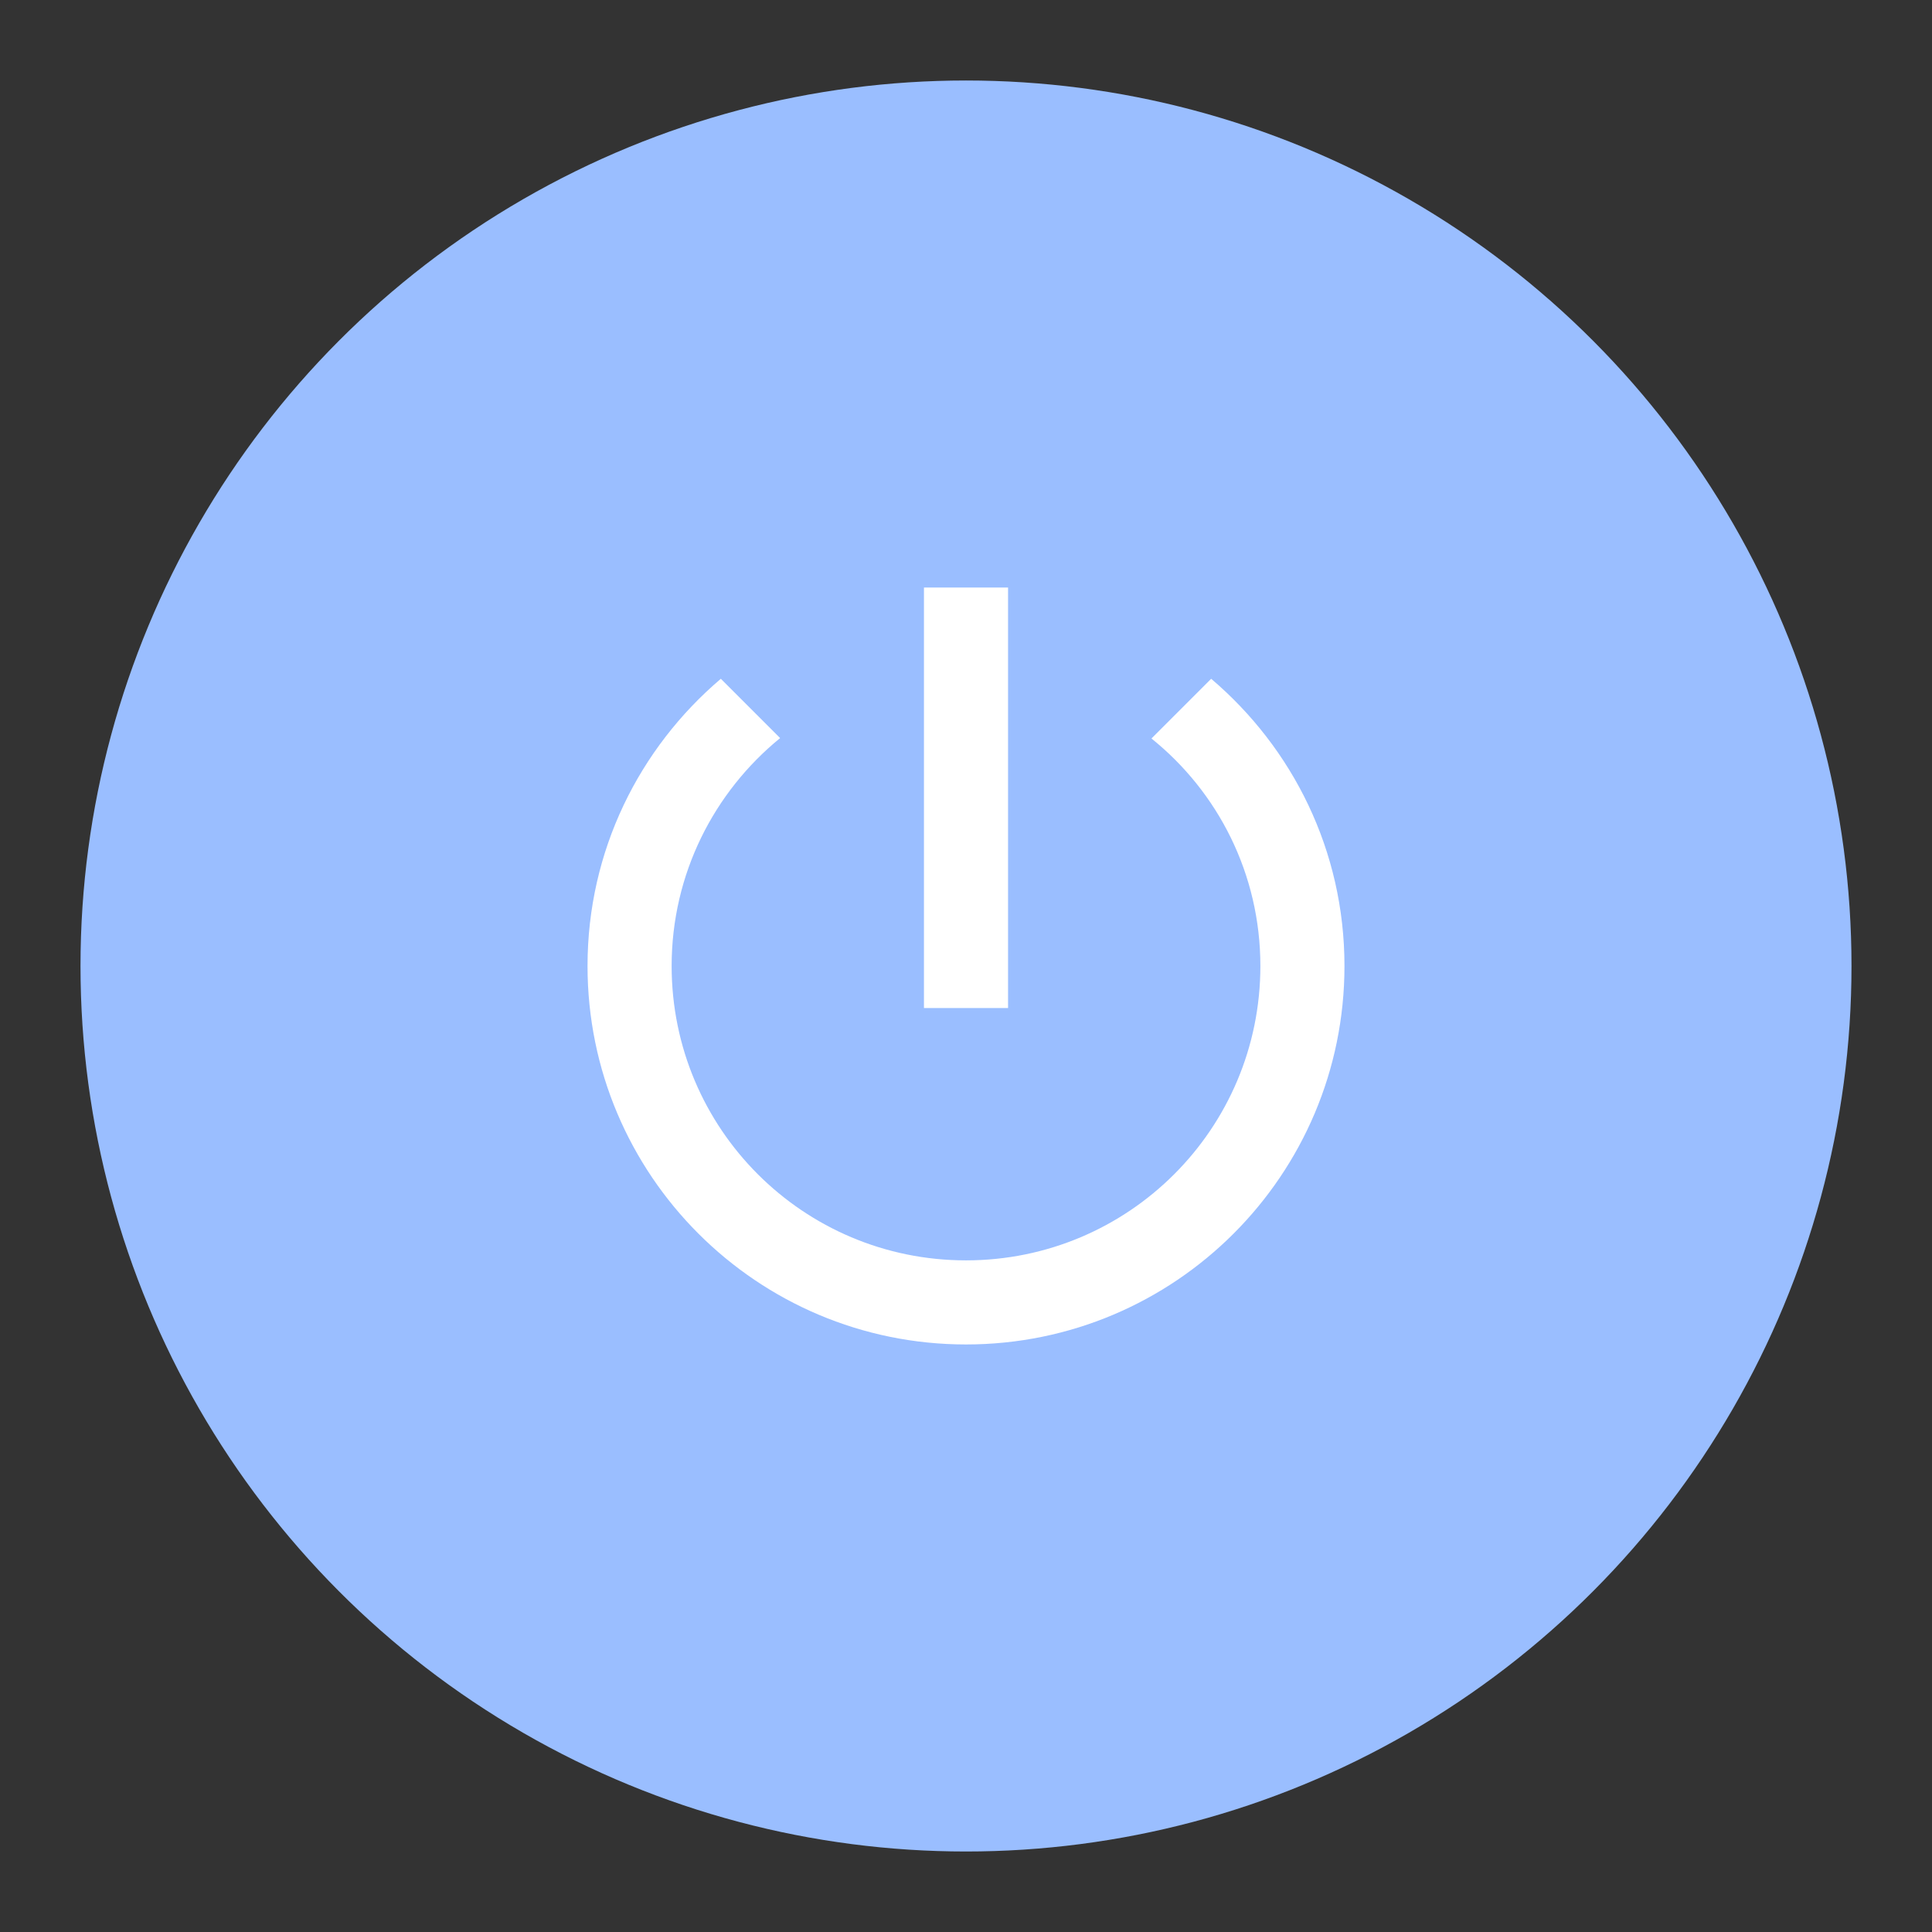 <?xml version="1.0" encoding="UTF-8"?>
<svg version="1.1" viewBox="0 0 192 192" xmlns="http://www.w3.org/2000/svg">
 <rect x="0" y="0" width="192" height="192" fill="#333333" stroke="none"/>
 <circle class="a" cx="96" cy="96" r="88" style="fill:#9abeff"/>
 <path d="m100.18 58.388h-8.358v41.791h8.358zm20.185 9.069-5.934 5.934c6.603 5.308 10.824 13.457 10.824 22.609 0 16.173-13.081 29.254-29.254 29.254-16.173 0-29.254-13.081-29.254-29.254 0-9.152 4.221-17.301 10.782-22.651l-5.893-5.893c-8.107 6.896-13.248 17.093-13.248 28.543 0 20.77 16.842 37.612 37.612 37.612 20.77 0 37.612-16.842 37.612-37.612 0-11.451-5.14-21.648-13.248-28.543z" fill="#000000FF" style="fill:#fff;stroke-width:4.179"/>
</svg>

